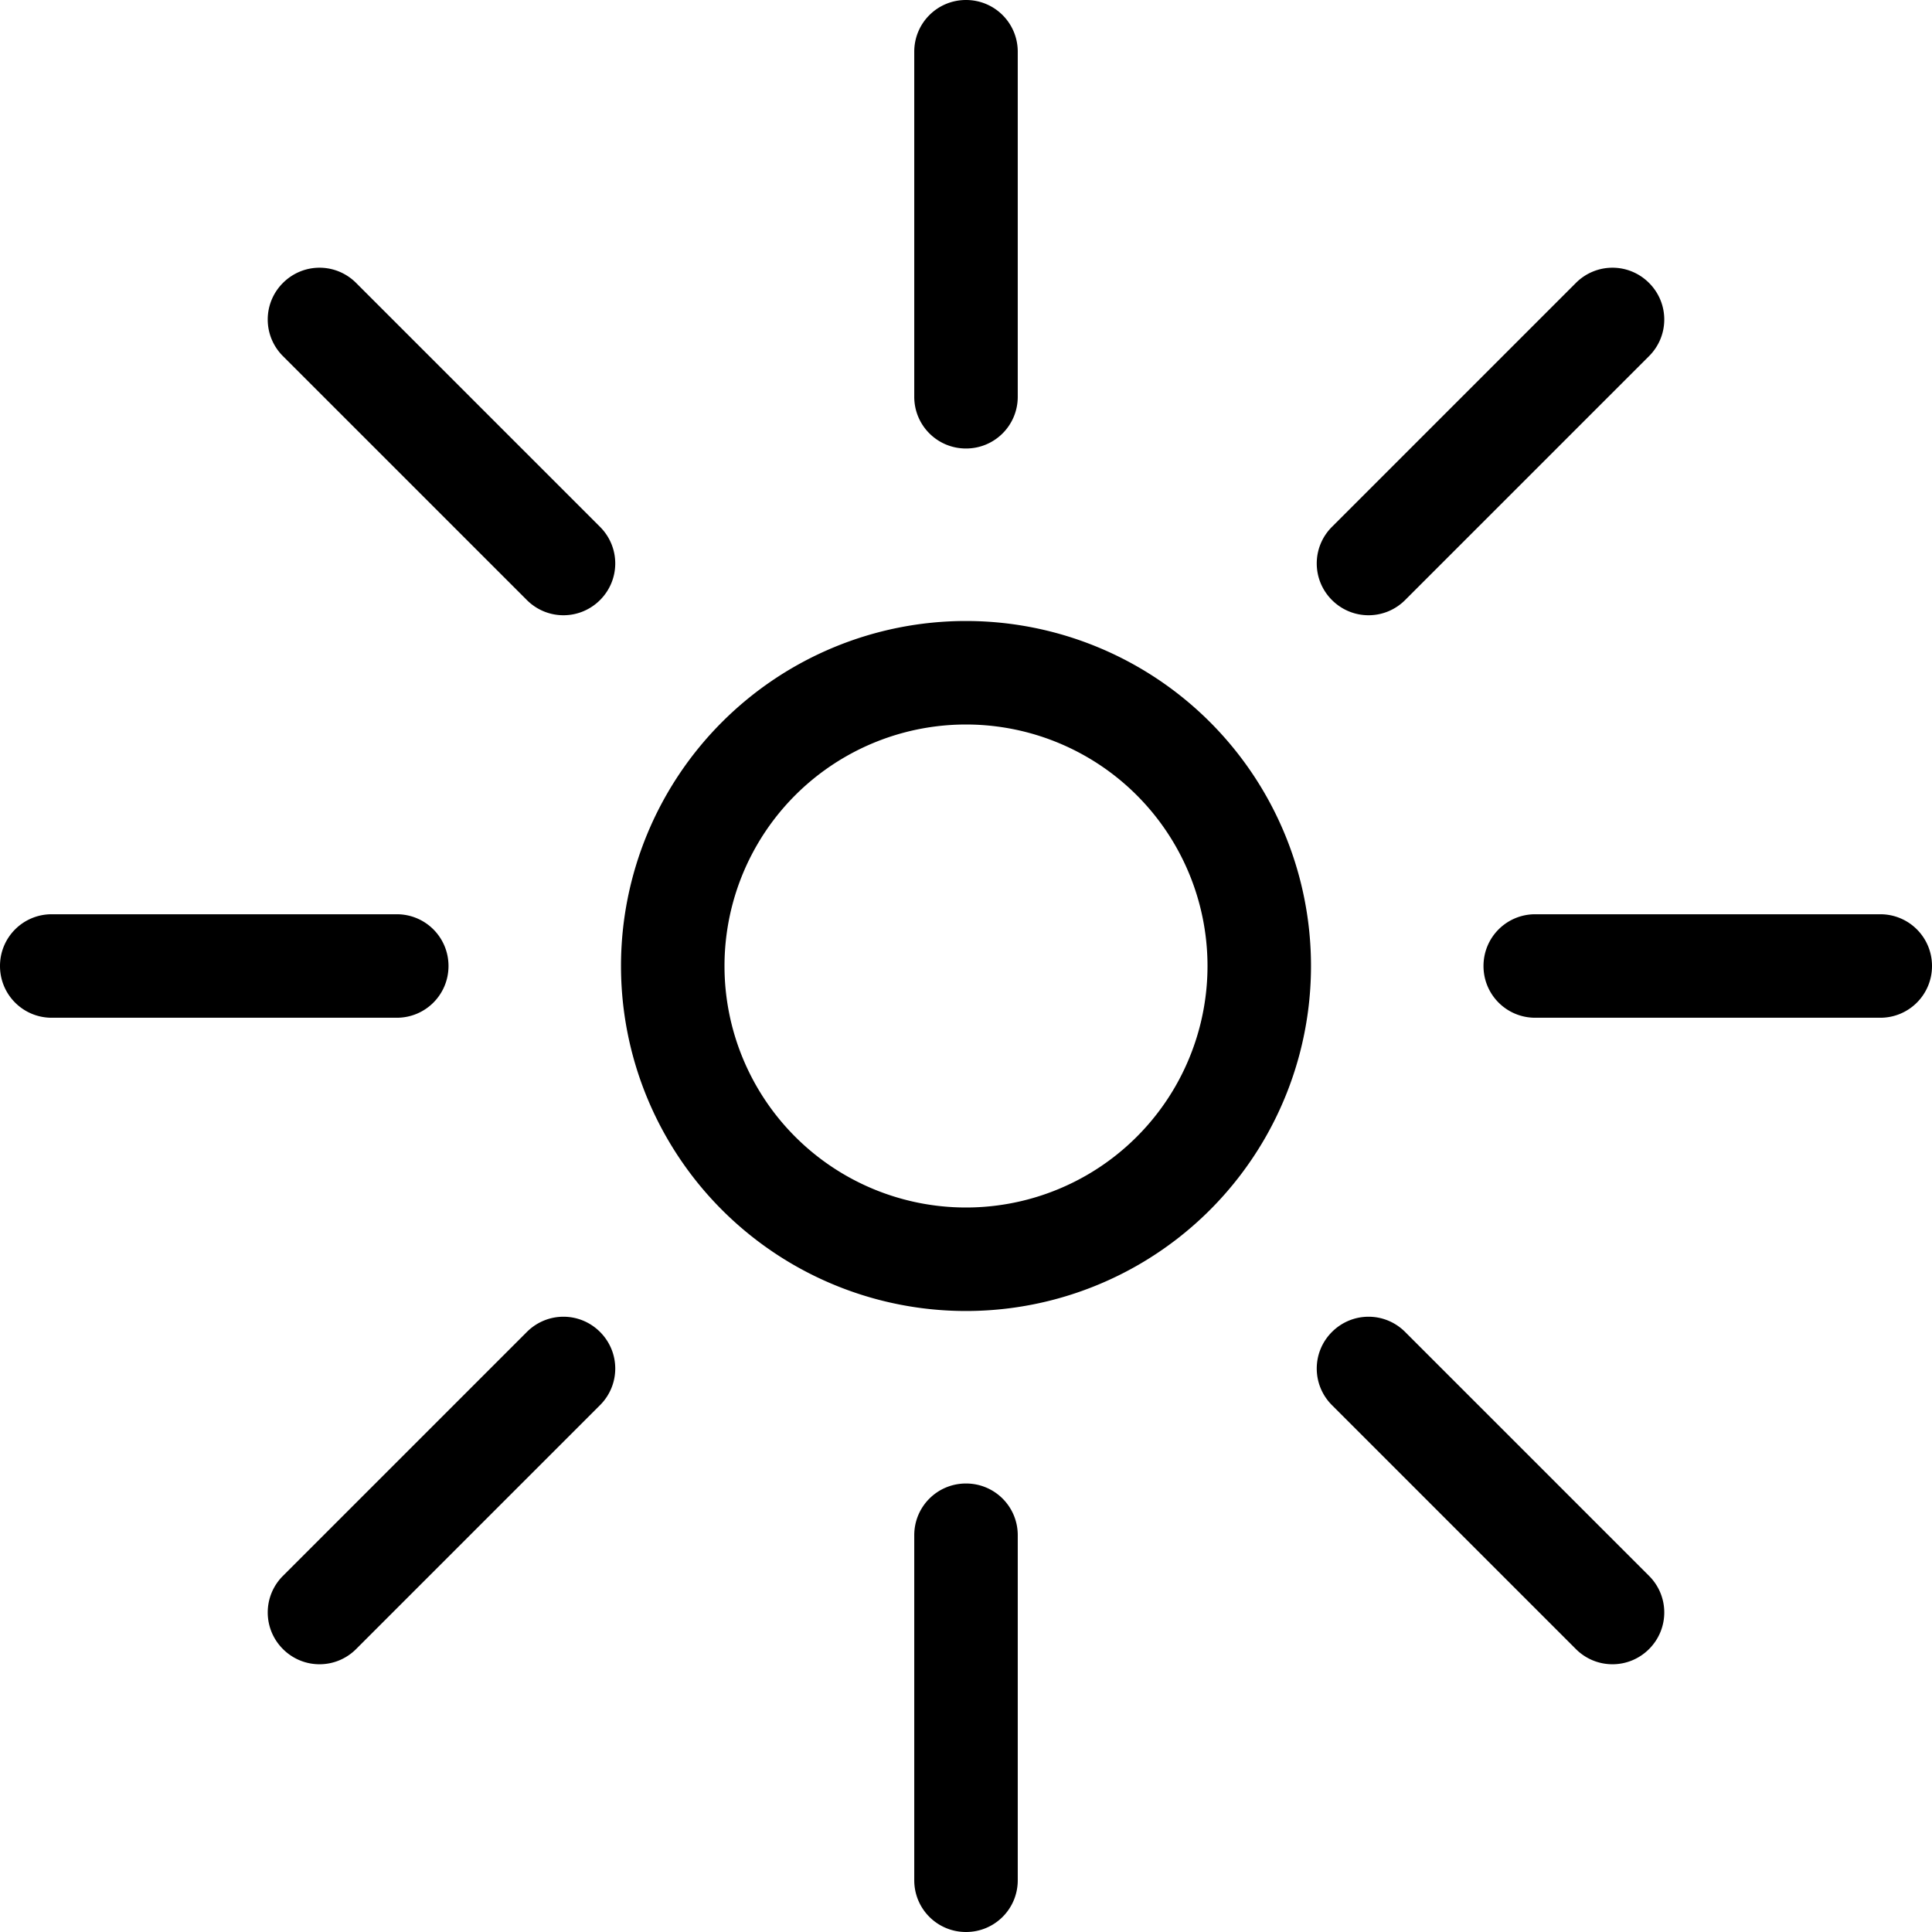 <svg height="1792" viewBox="0 0 1791.999 1792" width="1791.999" xmlns="http://www.w3.org/2000/svg"><path d="m896-0c-26.591 0-48 21.407-48 48v320c0 26.593 21.409 48.001 48 48.001 26.592 0 48-21.408 48-48.001v-320c0-26.592-21.407-48-48-48zm-599.625 248.313c-12.269 0-24.536 4.728-33.938 14.124-18.803 18.804-18.803 49.072 0 67.875l226.25 226.25c18.803 18.804 49.071 18.804 67.875 0 18.803-18.804 18.803-49.071 0-67.875l-226.25-226.25c-9.4-9.4-21.669-14.124-33.938-14.124zm1199.25 0c-12.27 0-24.536 4.728-33.938 14.124l-226.25 226.25c-18.804 18.804-18.804 49.071 0 67.875 18.803 18.804 49.071 18.804 67.875 0l226.25-226.25c18.804-18.803 18.804-49.071 0-67.875-9.4-9.4-21.669-14.124-33.937-14.124zm-599.625 327.687a320 320 0 0 0 -320 320 320 320 0 0 0 320 320 320 320 0 0 0 320-320 320 320 0 0 0 -320-320zm0 95.999a224 224 0 0 1 224.001 224.001 224 224 0 0 1 -224.001 224 224 224 0 0 1 -224-224 224 224 0 0 1 224-224.001zm-848 176.001c-26.591 0-48 21.407-48 48 0 26.592 21.408 47.999 48 47.999h320c26.591 0 48.001-21.407 48.001-47.999 0-26.593-21.409-48-48.001-48zm1376 0c-26.592 0-48.001 21.407-48.001 48 0 26.592 21.408 47.999 48.001 47.999h320c26.592 0 47.999-21.407 47.999-47.999 0-26.593-21.407-48-47.999-48zm-901.375 373.313c-12.268 0-24.537 4.728-33.937 14.124l-226.25 226.25c-18.803 18.802-18.803 49.071 0 67.875 18.803 18.803 49.072 18.803 67.875 0l226.25-226.25c18.803-18.804 18.803-49.071 0-67.875-9.4-9.4-21.665-14.124-33.938-14.124zm746.75 0c-12.272 0-24.537 4.728-33.938 14.124-18.804 18.804-18.804 49.071 0 67.875l226.25 226.25c18.804 18.803 49.072 18.803 67.875 0 18.804-18.804 18.804-49.072 0-67.875l-226.25-226.25c-9.4-9.4-21.668-14.124-33.938-14.124zm-373.375 154.686c-26.591 0-48 21.408-48 48.001v320c0 26.592 21.409 48 48 48 26.592 0 48-21.407 48-48v-320c0-26.593-21.407-48.001-48-48.001z"/></svg>
